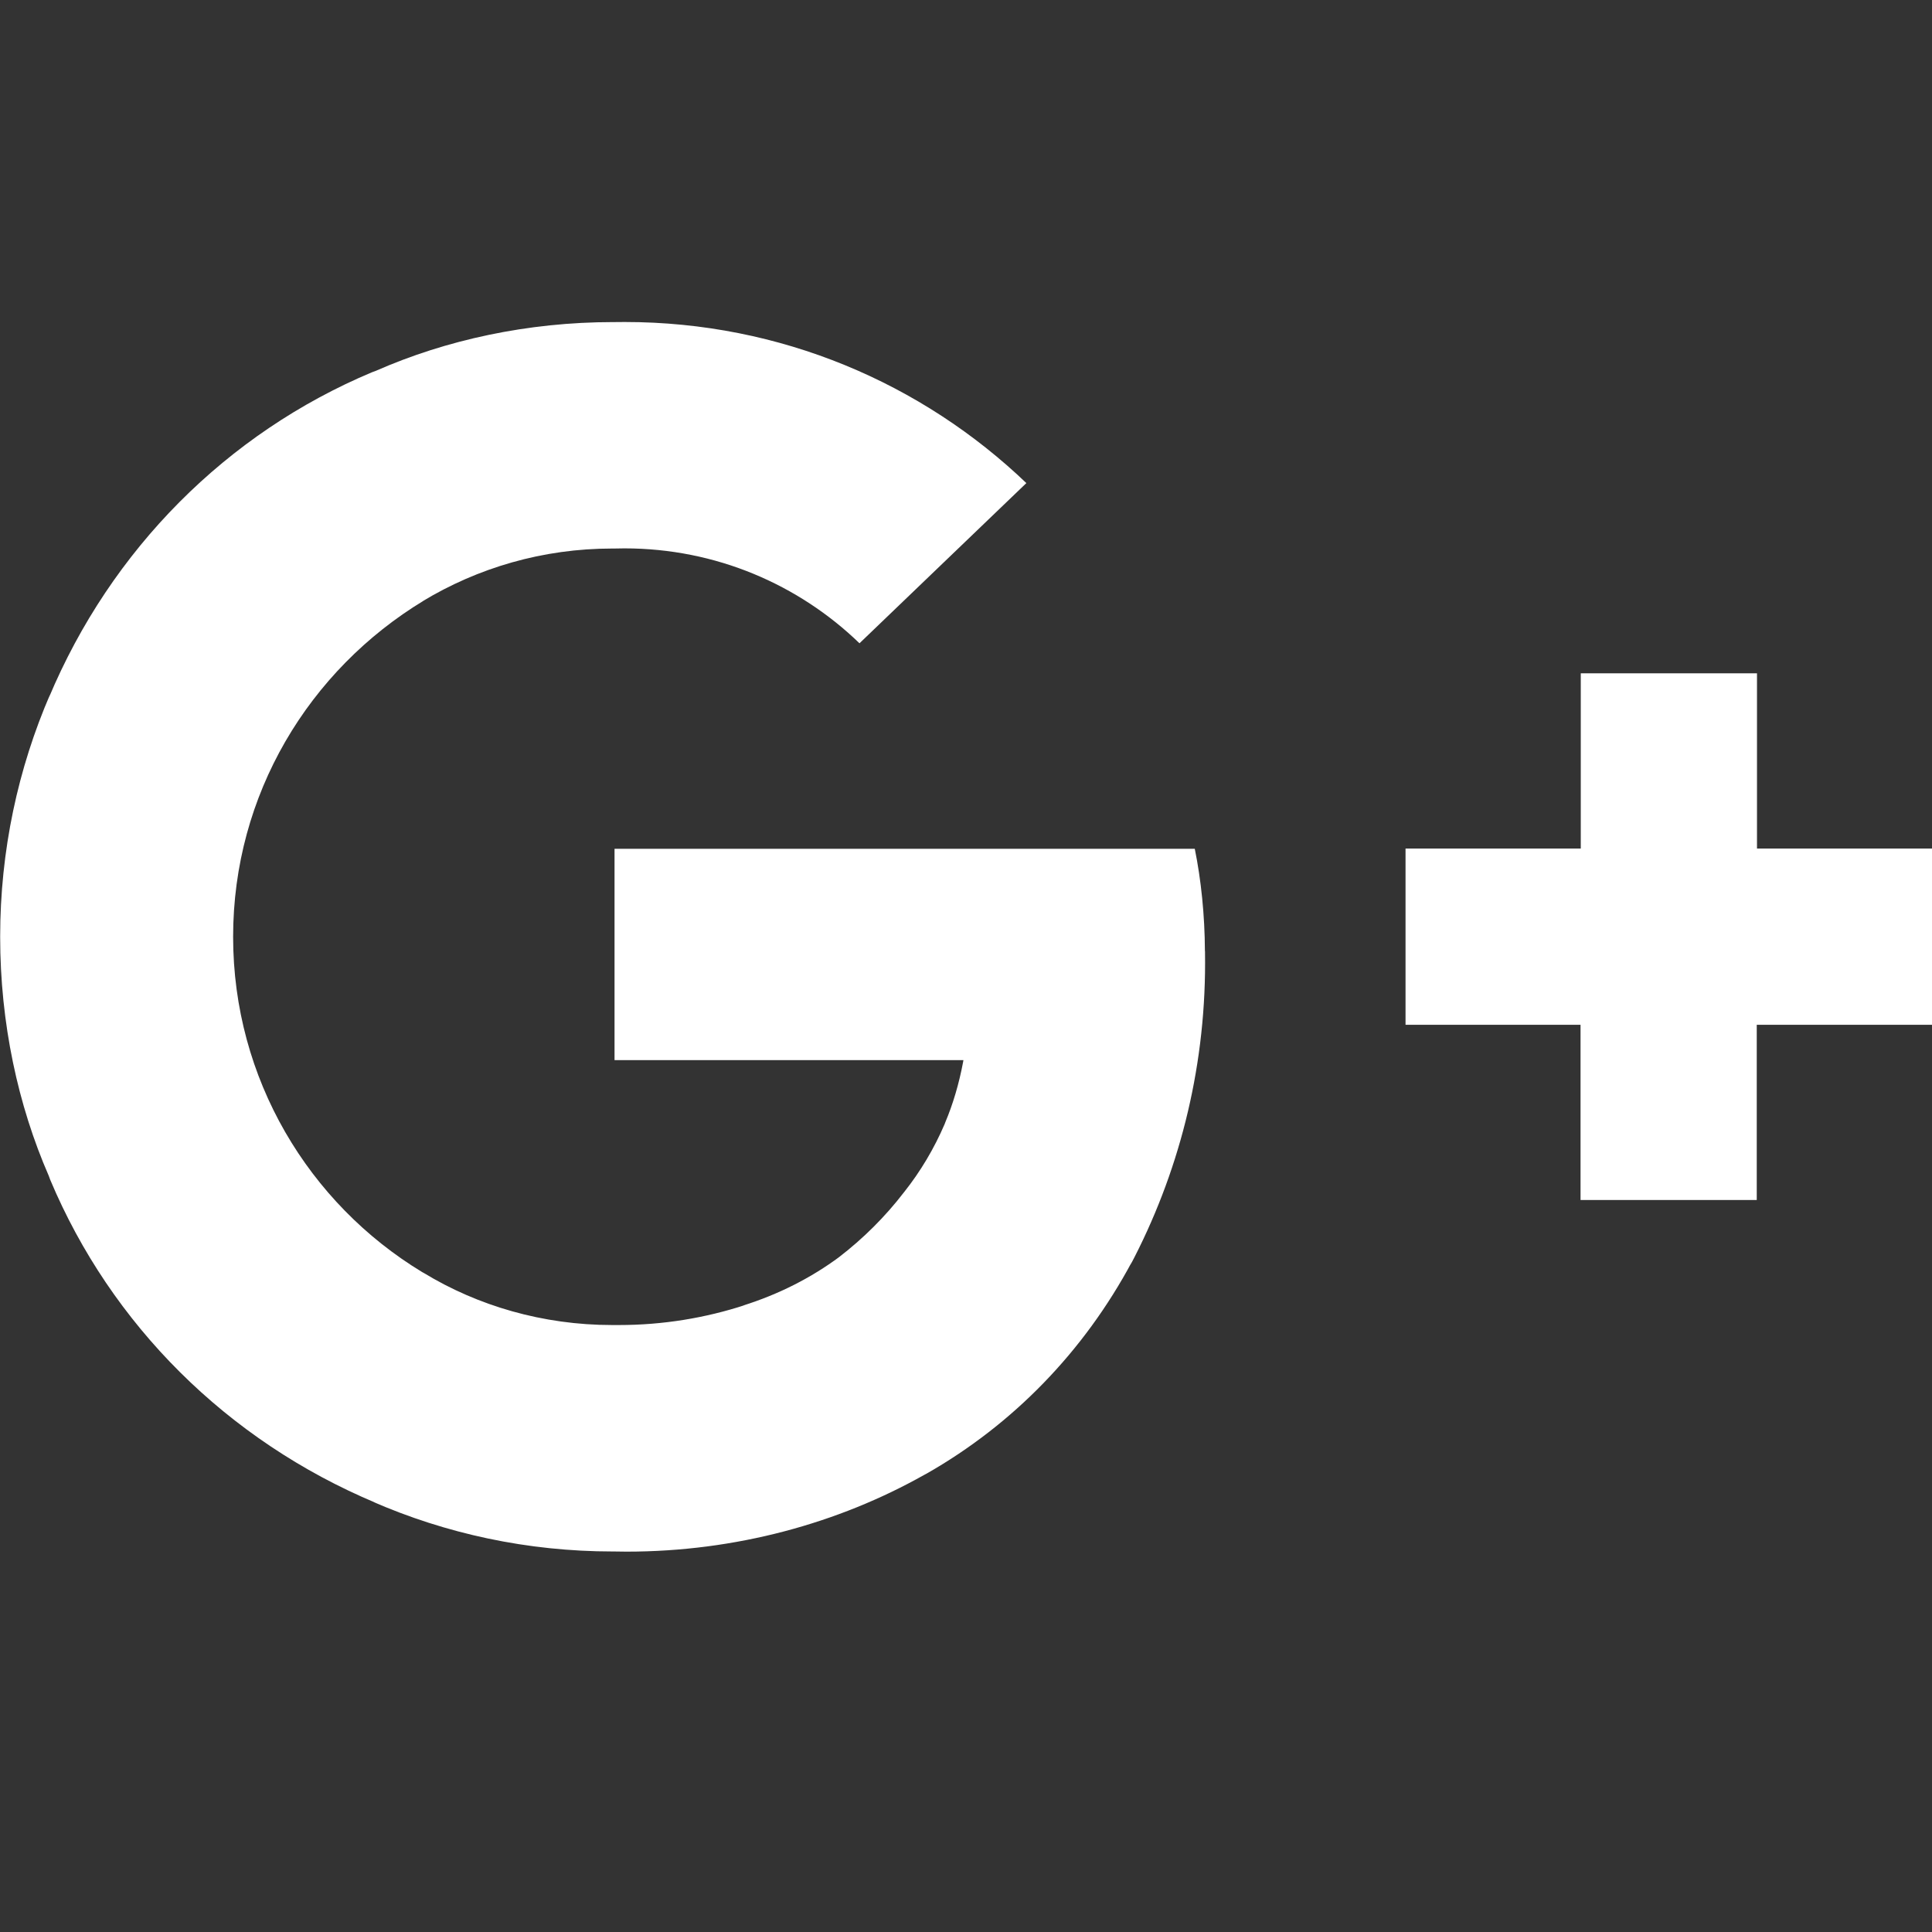 <?xml version="1.0" encoding="utf-8"?><!-- Uploaded to: SVG Repo, www.svgrepo.com, Generator: SVG Repo Mixer Tools -->
<svg fill="#fff" width="800px" height="800px" viewBox="0 0 24 24" xmlns="http://www.w3.org/2000/svg"><rect x="0" y="0" width="24" height="24" fill="#333333" stroke="none"/><path d="m14.969 11.814c.001.043.001.095.001.146 0 1.357-.336 2.635-.929 3.757l.021-.044c-.6 1.121-1.481 2.023-2.55 2.632l-.032.017c-1.066.6-2.34.953-3.696.953-.052 0-.104-.001-.155-.002h.008c-.006 0-.014 0-.022 0-1.065 0-2.078-.222-2.995-.623l.048.019c-1.848-.775-3.288-2.215-4.044-4.013l-.018-.049c-.382-.876-.604-1.896-.604-2.969s.222-2.093.623-3.018l-.019.049c.775-1.848 2.215-3.288 4.013-4.044l.049-.018c.87-.383 1.884-.606 2.951-.606h.018-.001c.037-.001.081-.001.125-.001 1.937 0 3.695.762 4.992 2.004l-.003-.003-2.073 1.99c-.755-.73-1.785-1.179-2.92-1.179-.042 0-.084.001-.126.002h.006c-.009 0-.02 0-.031 0-.864 0-1.671.24-2.36.657l.02-.011c-1.429.865-2.37 2.411-2.37 4.177s.941 3.312 2.348 4.165l.022.012c.668.406 1.476.646 2.339.646h.033-.002.052c.549 0 1.077-.088 1.572-.25l-.036.01c.455-.143.852-.347 1.204-.607l-.011.008c.31-.238.579-.507.81-.807l.008-.01c.198-.25.369-.535.5-.841l.009-.024c.093-.22.17-.478.22-.746l.004-.024h-4.334v-2.625h7.208c.078.382.124.821.126 1.27v.002zm9.031-1.273v2.189h-2.177v2.177h-2.189v-2.177h-2.174v-2.189h2.177v-2.177h2.189v2.177z"/></svg>